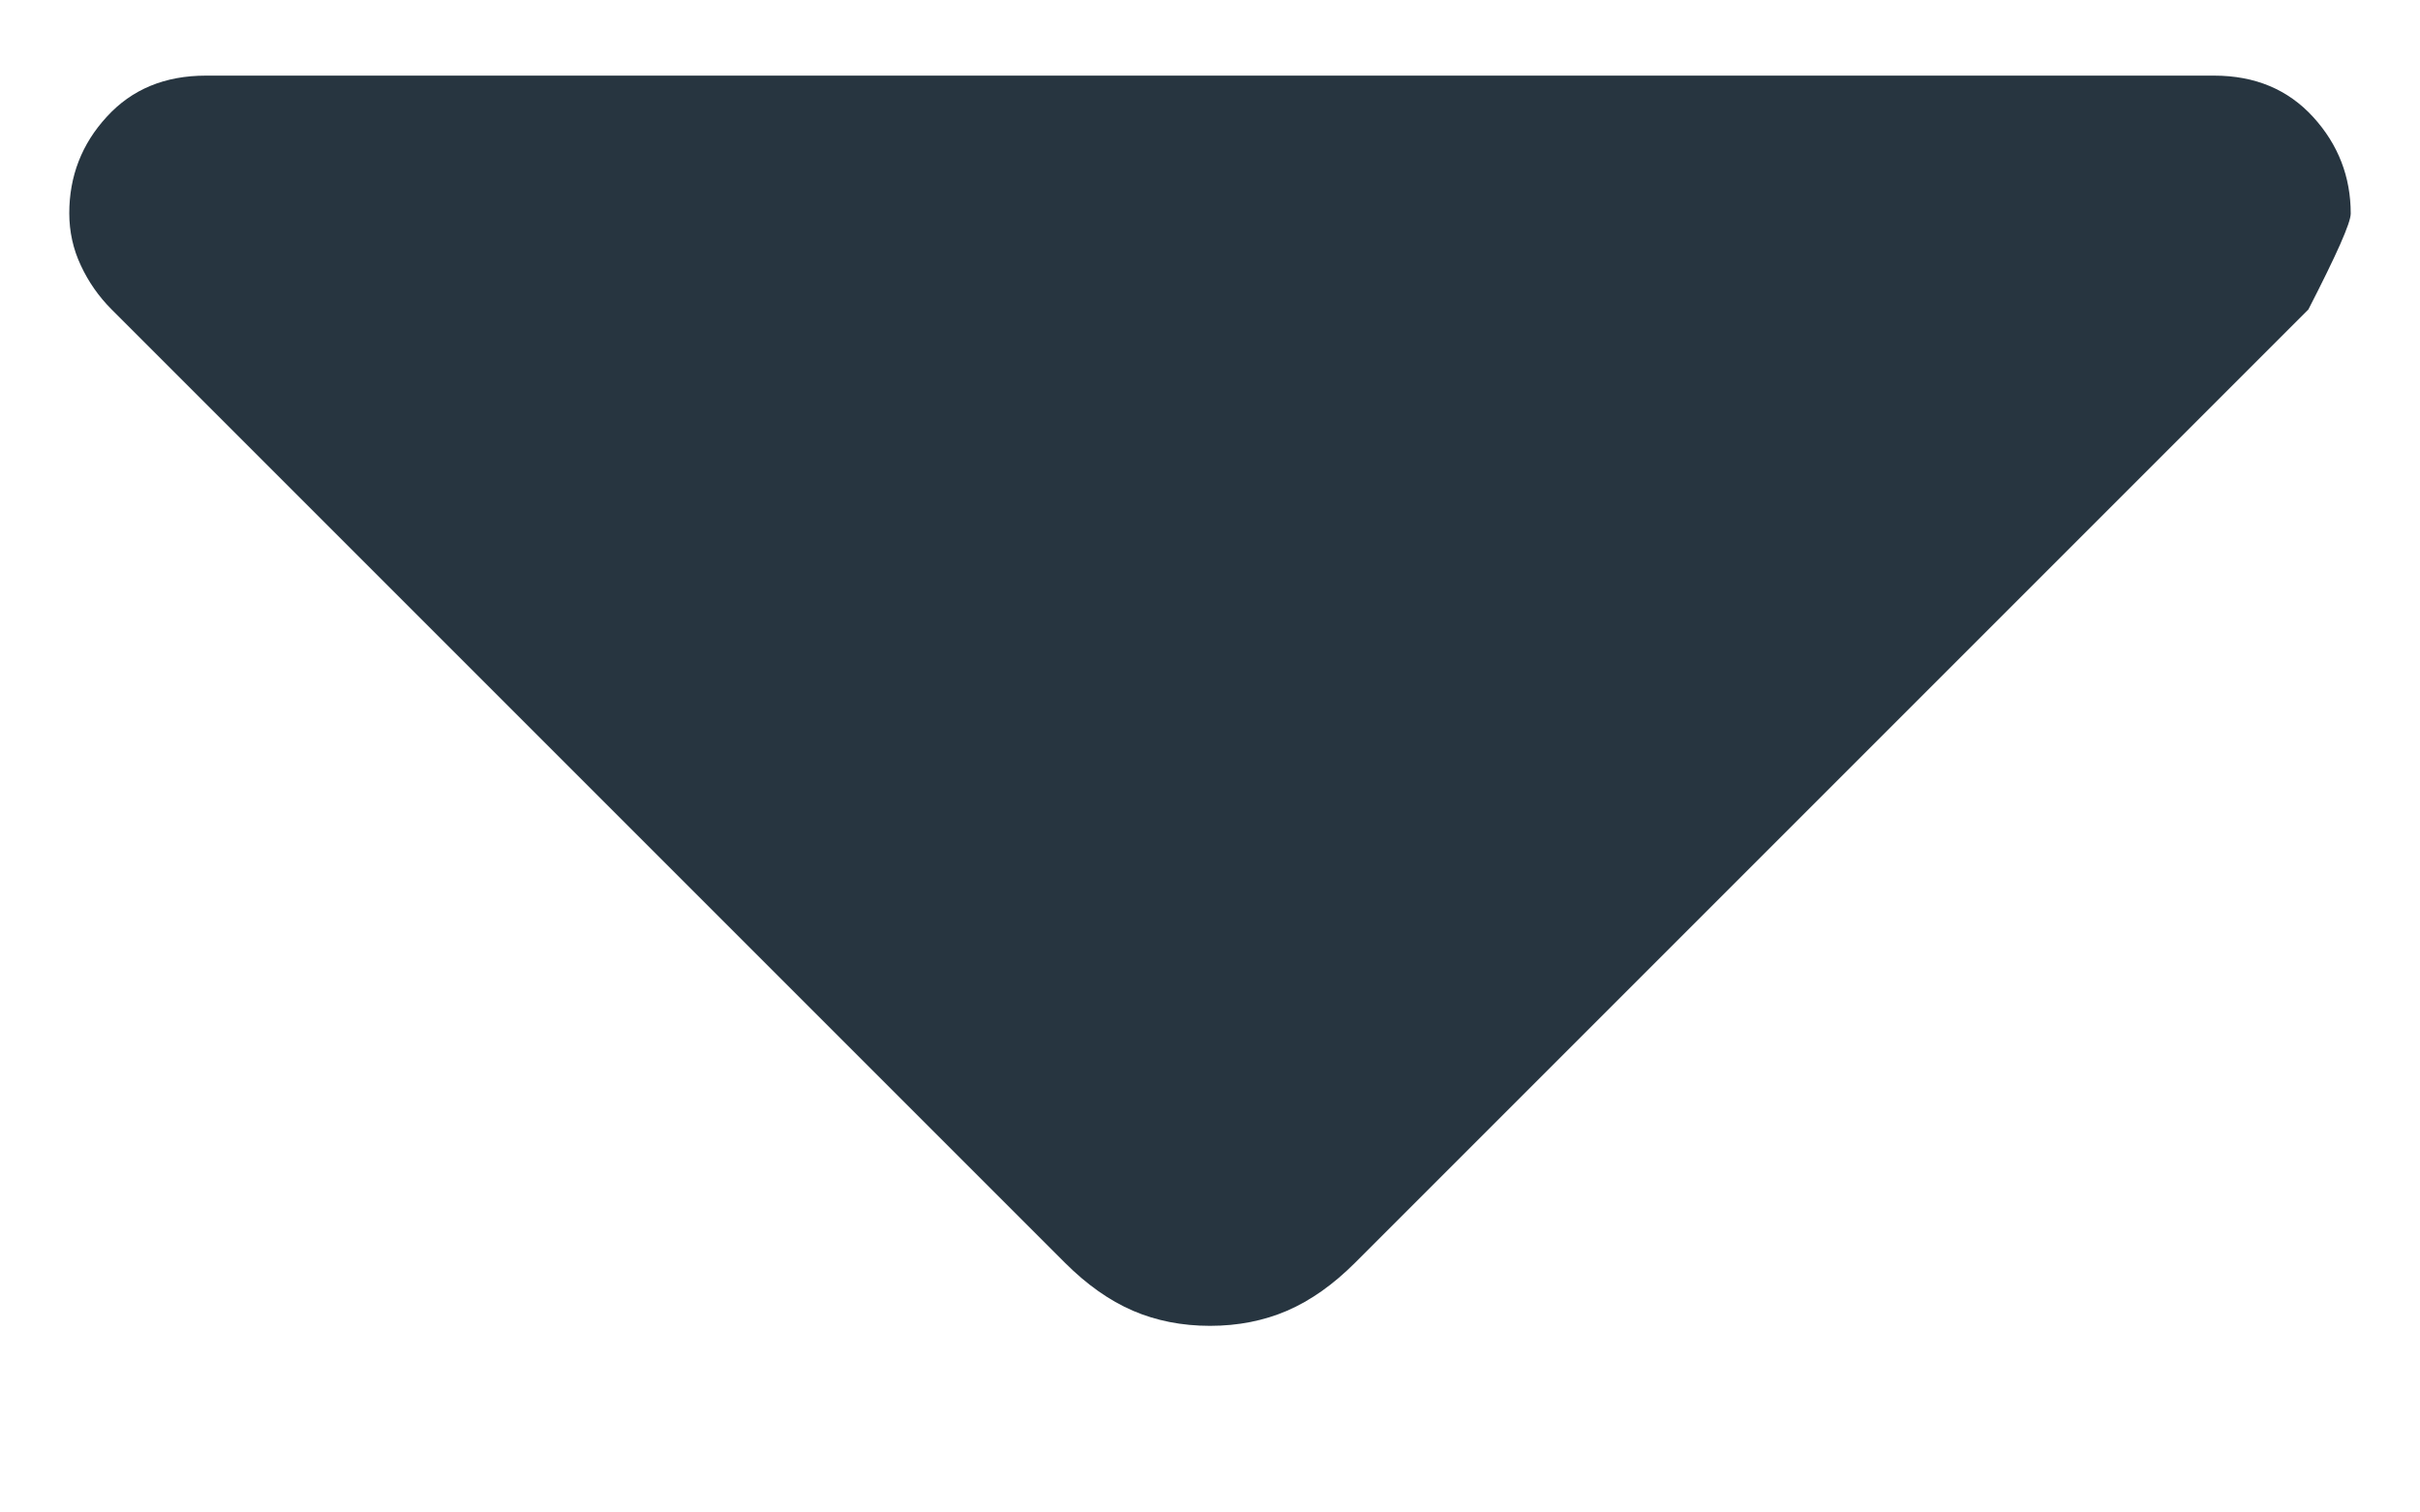 <svg width="8" height="5" viewBox="0 0 8 5" fill="none" xmlns="http://www.w3.org/2000/svg">
<path d="M3.52 4.174L0.369 1.023C0.326 0.98 0.292 0.931 0.267 0.877C0.242 0.824 0.229 0.766 0.229 0.705C0.229 0.583 0.27 0.476 0.353 0.386C0.436 0.295 0.545 0.25 0.681 0.25H7.319C7.455 0.25 7.564 0.296 7.647 0.387C7.73 0.478 7.771 0.585 7.771 0.706C7.771 0.737 7.724 0.842 7.631 1.023L4.48 4.174C4.407 4.247 4.333 4.299 4.255 4.333C4.178 4.366 4.093 4.383 4 4.383C3.907 4.383 3.822 4.366 3.745 4.333C3.667 4.299 3.593 4.247 3.52 4.174Z" fill="#273540"/>
</svg>

